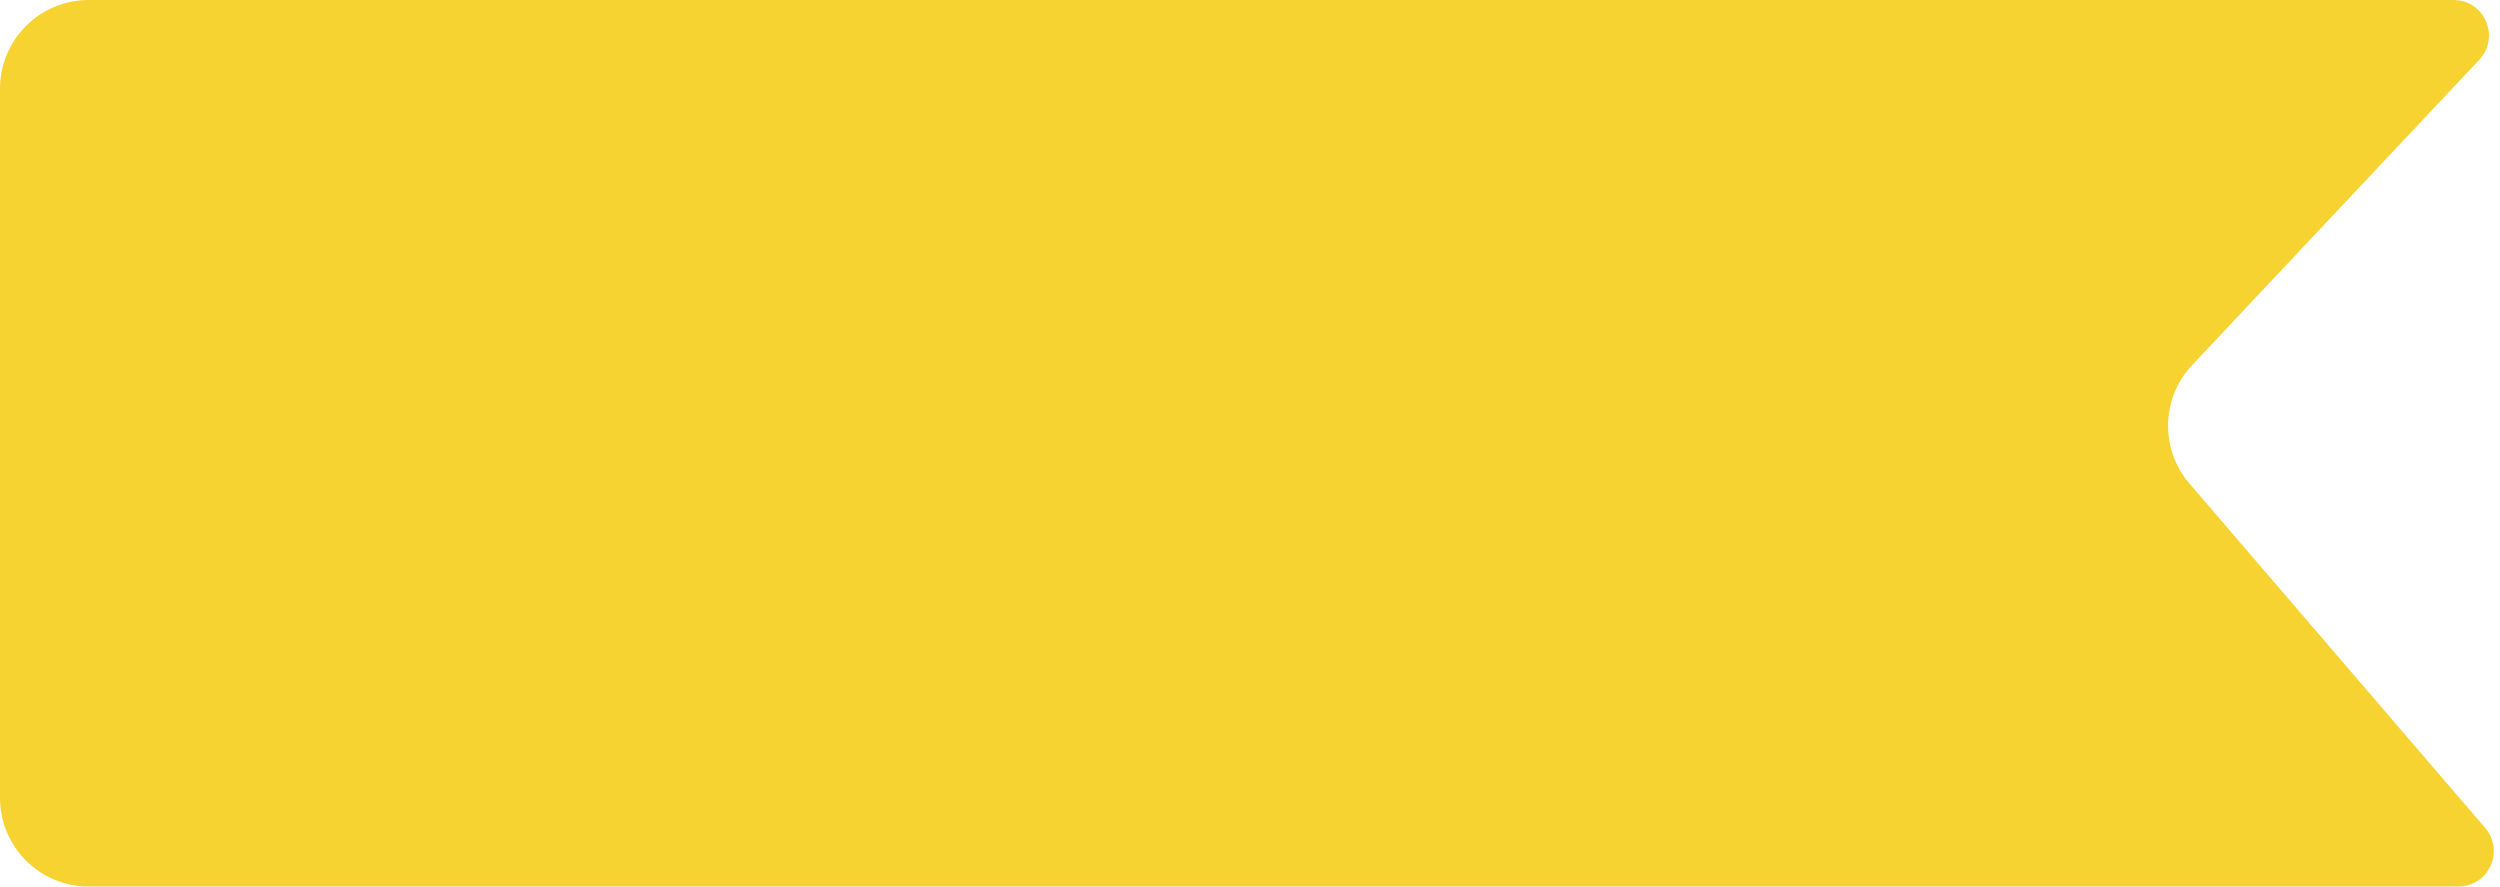 <svg width="141" height="50" viewBox="0 0 141 50" fill="none" xmlns="http://www.w3.org/2000/svg">
<path d="M140.164 46.697C141.278 47.994 140.356 50 138.647 50L5 50C2.239 50 4.96407e-06 47.761 5.20549e-06 45L8.7024e-06 5C8.94381e-06 2.239 2.239 -1.3385e-06 5 -1.09709e-06L138.374 1.05628e-05C140.126 1.0716e-05 141.031 2.094 139.831 3.37L123.637 20.59C121.886 22.452 121.821 25.334 123.486 27.273L140.164 46.697Z" fill="#F7D332"/>
</svg>
